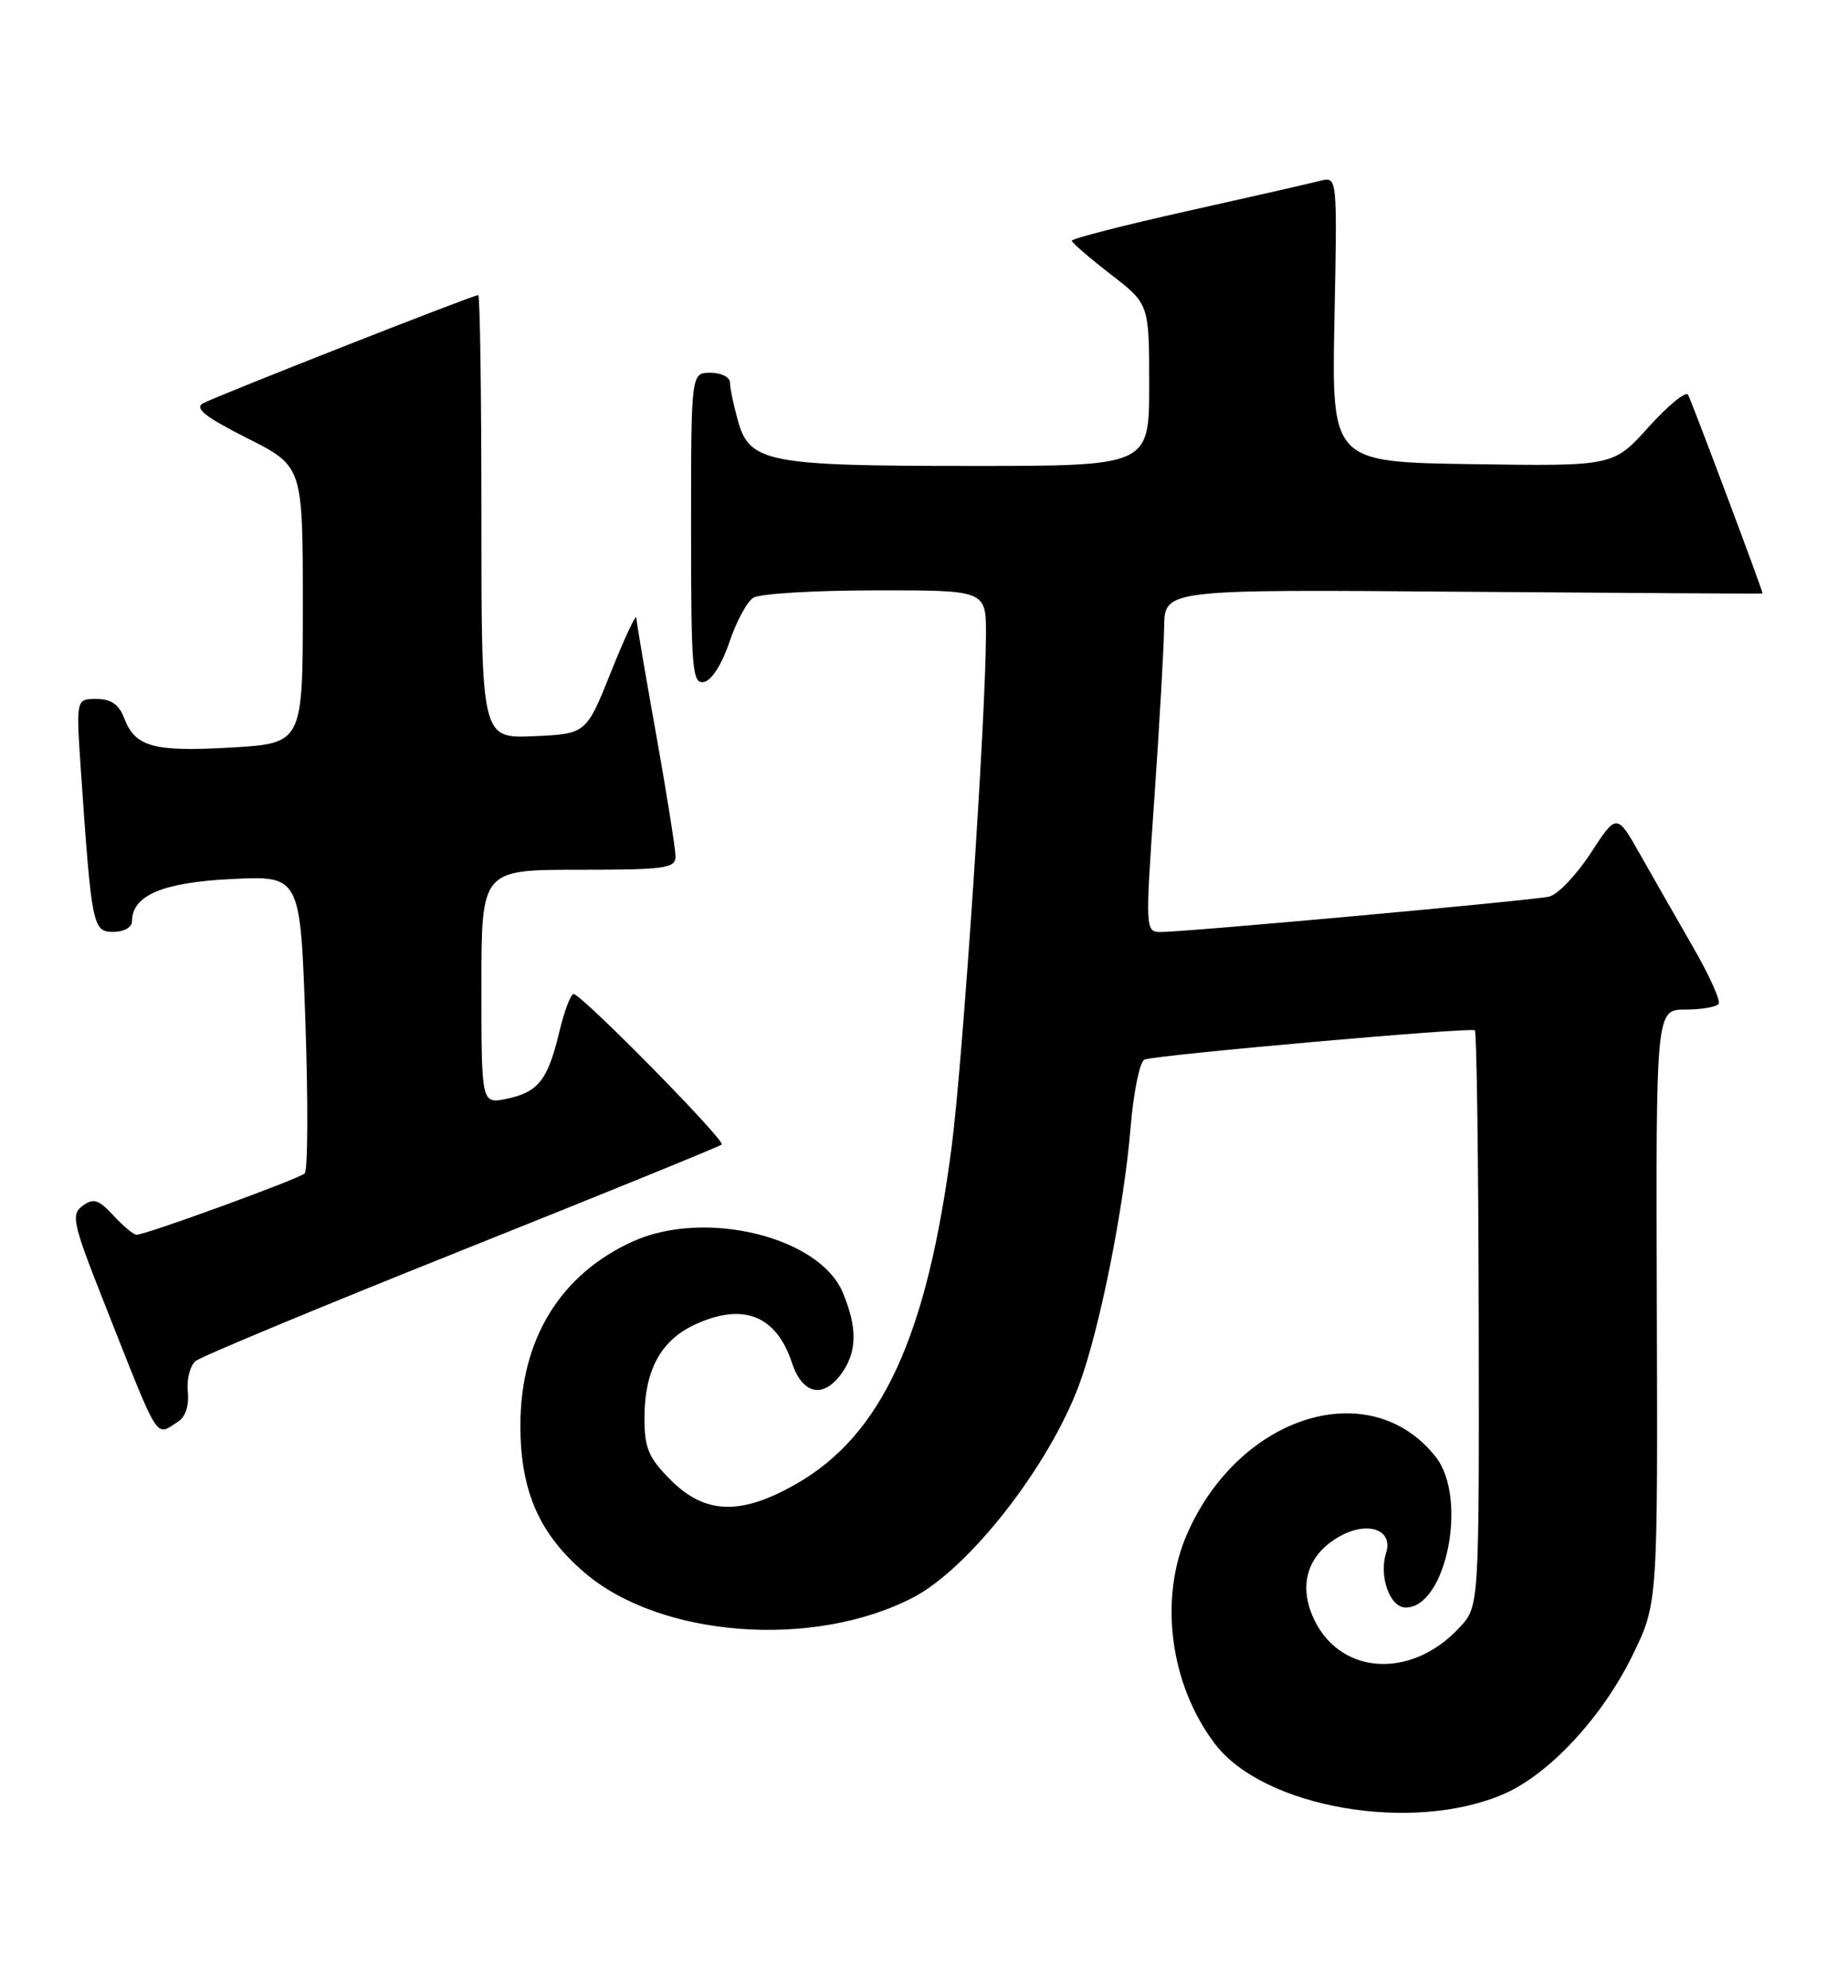 <?xml version="1.0" encoding="UTF-8" standalone="no"?>
<!DOCTYPE svg PUBLIC "-//W3C//DTD SVG 1.1//EN" "http://www.w3.org/Graphics/SVG/1.1/DTD/svg11.dtd" >
<svg xmlns="http://www.w3.org/2000/svg" xmlns:xlink="http://www.w3.org/1999/xlink" version="1.1" viewBox="0 0 238 256">
 <g >
 <path fill="currentColor"
d=" M 193.72 230.99 C 199.56 228.43 206.36 221.10 210.24 213.17 C 213.50 206.50 213.50 206.50 213.38 168.25 C 213.26 130.00 213.26 130.00 217.07 130.00 C 219.17 130.00 221.09 129.66 221.35 129.25 C 221.60 128.84 220.13 125.57 218.07 122.00 C 216.01 118.42 212.95 113.07 211.27 110.10 C 208.22 104.70 208.22 104.70 204.86 109.86 C 203.01 112.70 200.60 115.22 199.50 115.46 C 197.18 115.97 152.48 120.04 149.49 120.01 C 147.50 120.00 147.49 119.77 148.67 102.75 C 149.33 93.26 149.89 83.34 149.93 80.70 C 150.00 75.89 150.00 75.89 188.50 76.20 C 209.68 76.36 227.00 76.47 227.00 76.42 C 227.00 75.99 217.80 51.49 217.40 50.83 C 217.10 50.35 214.81 52.22 212.31 55.00 C 207.77 60.04 207.77 60.04 189.64 59.77 C 171.50 59.50 171.50 59.50 171.86 41.10 C 172.23 22.71 172.23 22.71 170.03 23.28 C 168.82 23.60 161.12 25.35 152.91 27.18 C 144.71 29.01 138.02 30.73 138.04 31.00 C 138.07 31.27 140.32 33.22 143.04 35.32 C 148.00 39.15 148.00 39.15 148.00 49.57 C 148.00 60.00 148.00 60.00 125.15 60.00 C 98.81 60.00 96.53 59.56 95.03 54.16 C 94.47 52.15 94.01 49.94 94.01 49.25 C 94.00 48.56 92.88 48.00 91.50 48.00 C 89.00 48.00 89.00 48.00 89.00 68.07 C 89.00 86.26 89.16 88.12 90.66 87.82 C 91.64 87.63 93.00 85.50 93.93 82.70 C 94.82 80.06 96.20 77.48 97.02 76.97 C 97.83 76.45 104.91 76.02 112.75 76.02 C 127.00 76.00 127.00 76.00 126.98 81.75 C 126.95 92.58 124.01 136.49 122.57 147.59 C 119.40 172.10 113.58 184.76 102.57 191.07 C 95.44 195.16 90.82 195.02 86.40 190.60 C 83.51 187.71 83.00 186.50 83.00 182.55 C 83.00 176.54 85.06 172.67 89.36 170.63 C 95.63 167.66 99.96 169.33 102.00 175.50 C 103.36 179.61 106.08 180.15 108.44 176.78 C 110.39 174.00 110.42 170.93 108.54 166.44 C 105.53 159.24 90.76 155.65 81.48 159.87 C 72.17 164.10 67.06 172.43 67.02 183.43 C 67.00 191.93 69.39 197.47 75.30 202.52 C 85.04 210.86 104.74 212.36 117.56 205.73 C 124.77 202.00 135.02 188.90 138.94 178.42 C 141.59 171.36 144.75 155.57 145.61 145.16 C 145.99 140.57 146.80 136.65 147.40 136.44 C 149.15 135.82 189.45 132.26 189.94 132.67 C 190.18 132.88 190.41 149.65 190.44 169.94 C 190.50 206.83 190.50 206.83 188.00 209.54 C 181.64 216.45 172.18 215.67 168.99 207.97 C 167.31 203.91 168.48 200.29 172.20 198.03 C 175.93 195.75 179.50 196.86 178.51 199.98 C 177.56 202.97 179.00 207.00 181.03 207.00 C 186.26 207.00 189.08 192.92 184.91 187.61 C 176.53 176.96 159.68 182.13 152.92 197.44 C 149.21 205.84 150.67 216.95 156.49 224.58 C 162.77 232.81 181.99 236.12 193.72 230.99 Z  M 22.99 183.03 C 23.89 182.46 24.37 180.94 24.19 179.21 C 24.02 177.63 24.47 175.86 25.19 175.26 C 25.91 174.67 41.35 168.25 59.50 161.00 C 77.65 153.75 92.70 147.62 92.95 147.38 C 93.46 146.87 74.88 128.00 73.87 128.00 C 73.50 128.00 72.67 130.21 72.02 132.92 C 70.54 139.10 69.32 140.64 65.25 141.49 C 62.00 142.16 62.00 142.16 62.00 127.08 C 62.00 112.00 62.00 112.00 74.50 112.00 C 85.74 112.00 87.00 111.82 87.00 110.25 C 86.99 109.29 85.87 102.22 84.50 94.55 C 83.12 86.88 81.98 80.13 81.95 79.55 C 81.93 78.97 80.46 82.10 78.70 86.50 C 75.50 94.50 75.50 94.50 68.75 94.80 C 62.00 95.09 62.00 95.09 62.00 66.55 C 62.00 50.85 61.82 38.00 61.59 38.00 C 60.90 38.00 27.76 51.04 26.14 51.94 C 25.01 52.57 26.44 53.70 31.81 56.41 C 39.00 60.03 39.00 60.03 39.00 77.87 C 39.00 95.72 39.00 95.72 29.75 96.26 C 19.72 96.83 17.40 96.19 15.98 92.44 C 15.32 90.71 14.29 90.00 12.42 90.00 C 9.79 90.00 9.79 90.00 10.42 99.25 C 11.80 119.32 11.94 120.00 14.60 120.00 C 15.94 120.00 17.00 119.41 17.00 118.65 C 17.00 115.29 20.94 113.62 29.88 113.19 C 38.68 112.77 38.68 112.77 39.33 131.59 C 39.69 141.94 39.65 150.72 39.24 151.10 C 38.47 151.82 18.78 159.00 17.59 159.00 C 17.21 159.00 15.87 157.89 14.61 156.52 C 12.70 154.46 12.04 154.25 10.64 155.27 C 9.11 156.40 9.35 157.48 13.51 168.00 C 20.69 186.15 19.94 184.96 22.99 183.03 Z "/>
</g>
</svg>